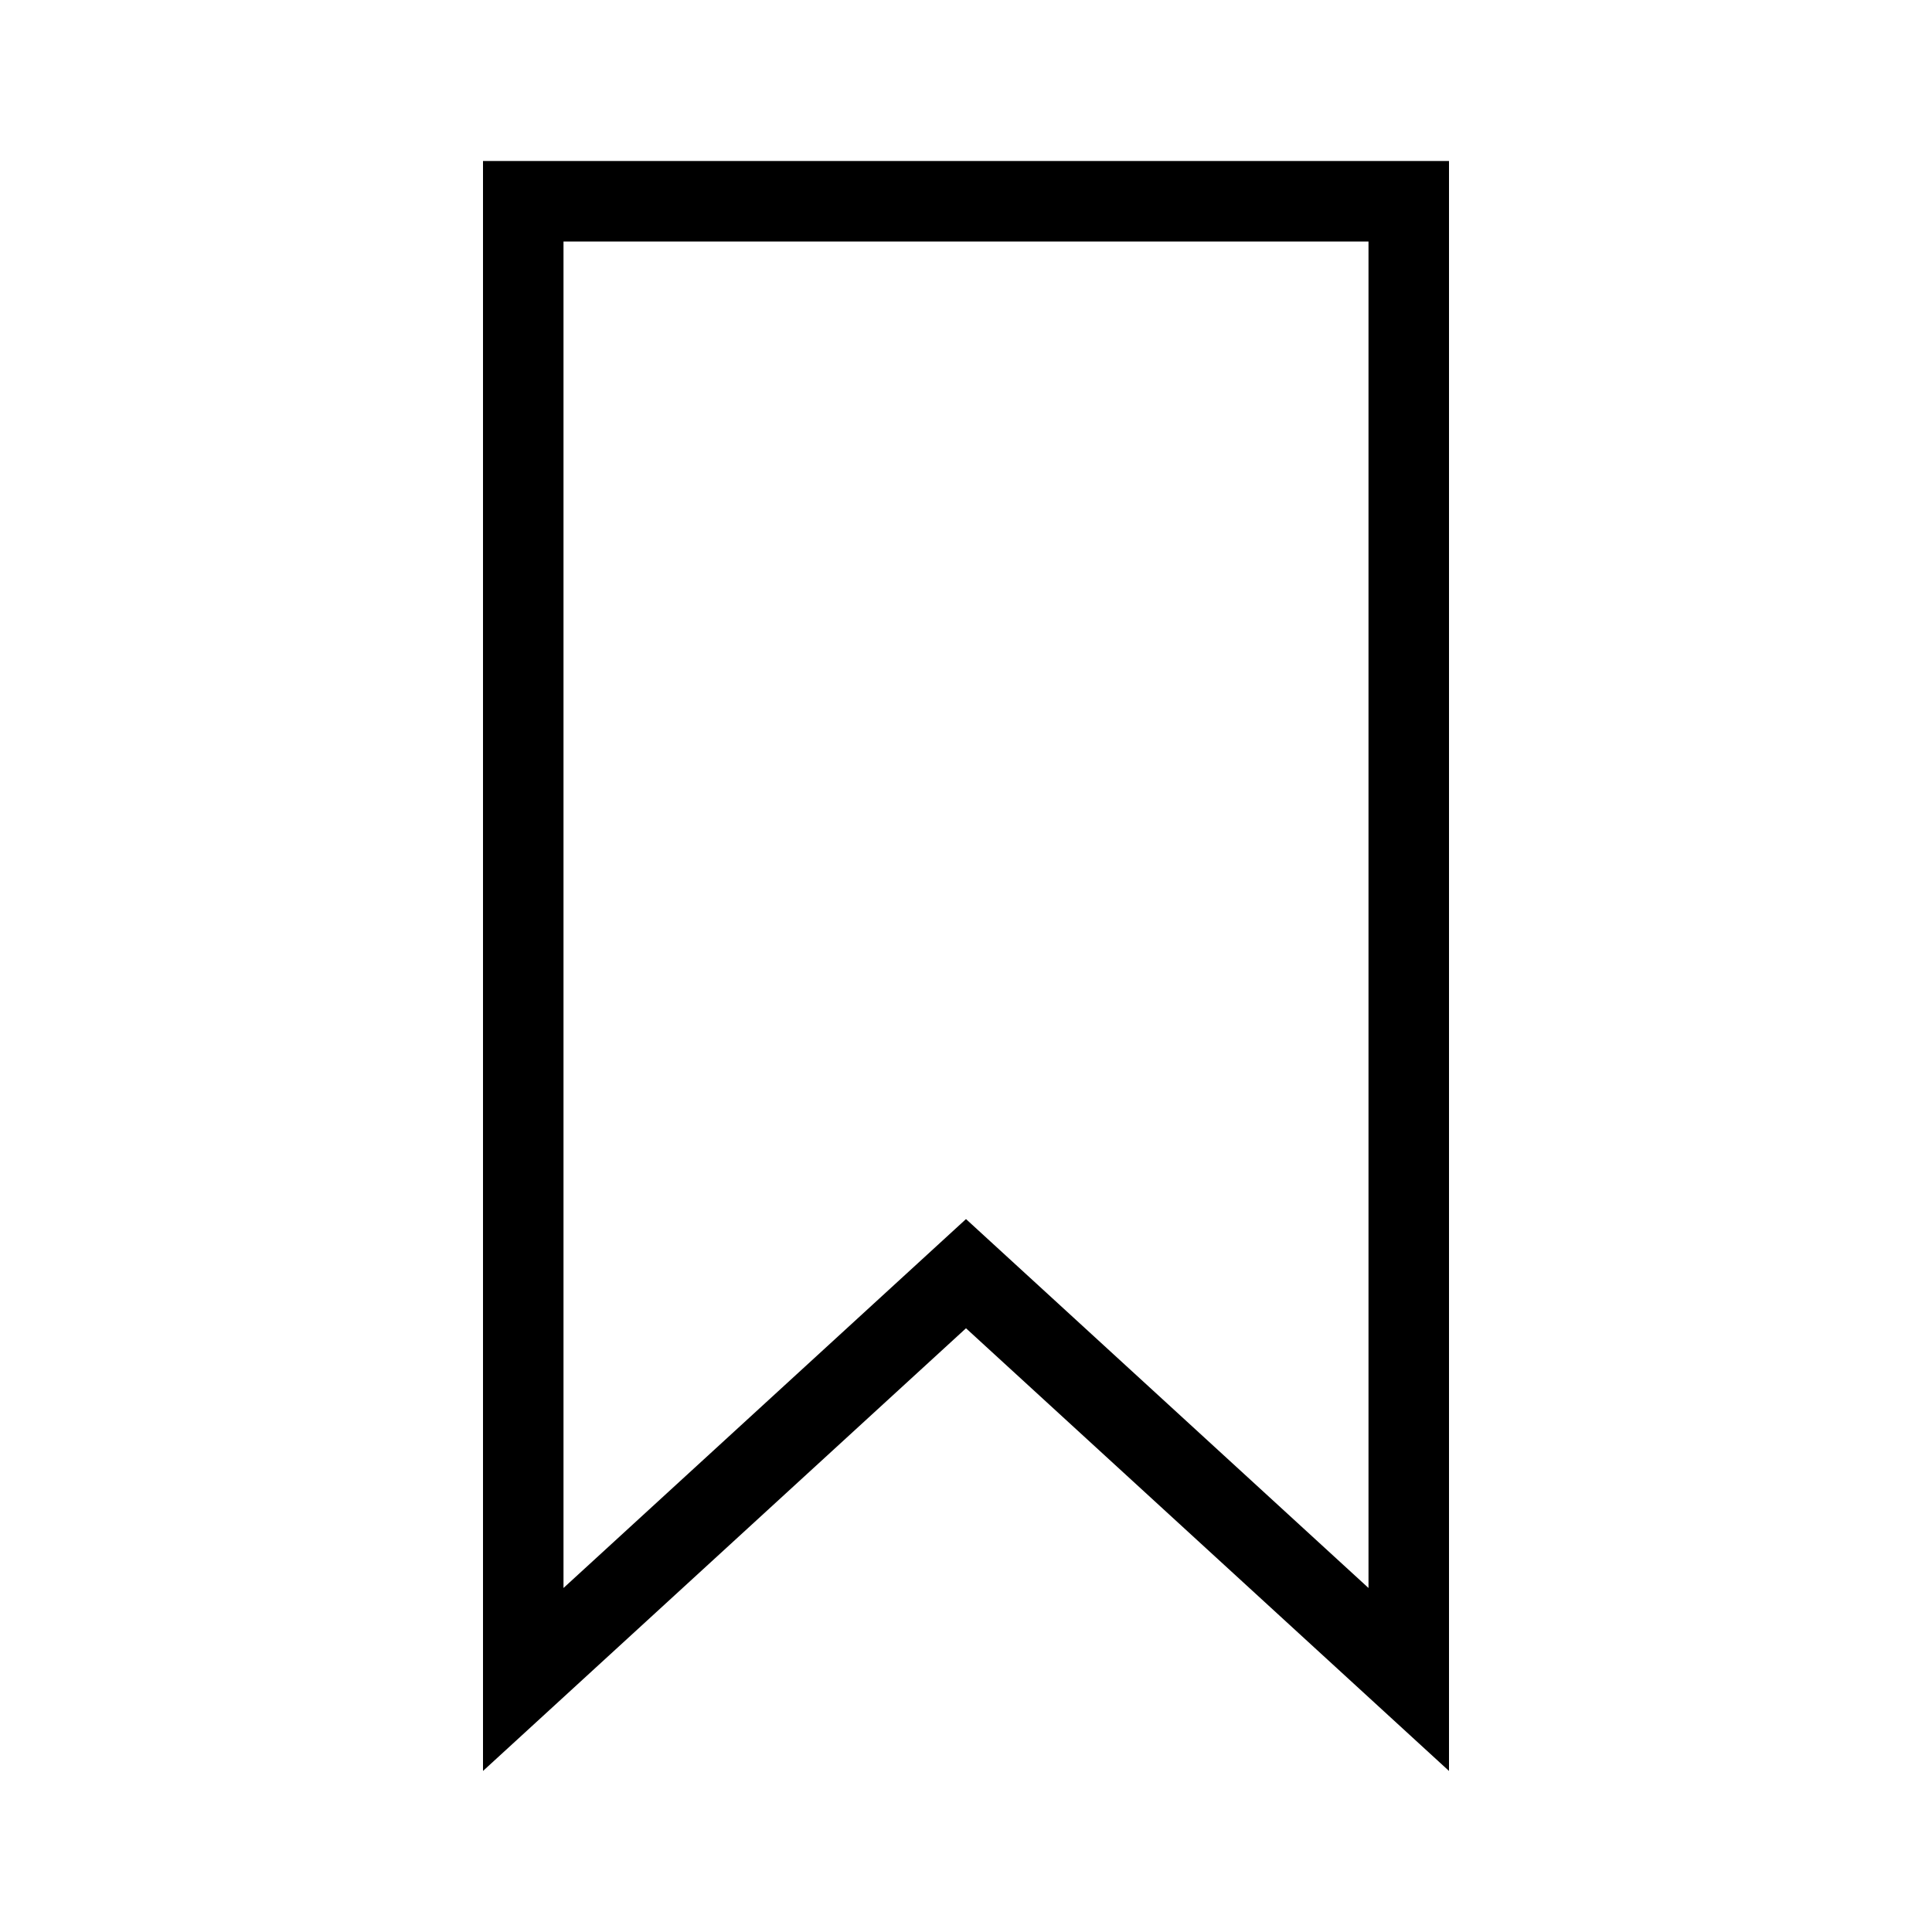 <svg xmlns="http://www.w3.org/2000/svg" width="24" height="24" viewBox="0 0 24 24">
  <g fill="none" fill-rule="evenodd">
    <rect width="24" height="24"/>
    <path stroke="#000" d="M6.5,2.5 L6.5,20.863 L12,15.822 L17.5,20.863 L17.5,2.5 L6.5,2.5 Z"/>
  </g>
</svg>

